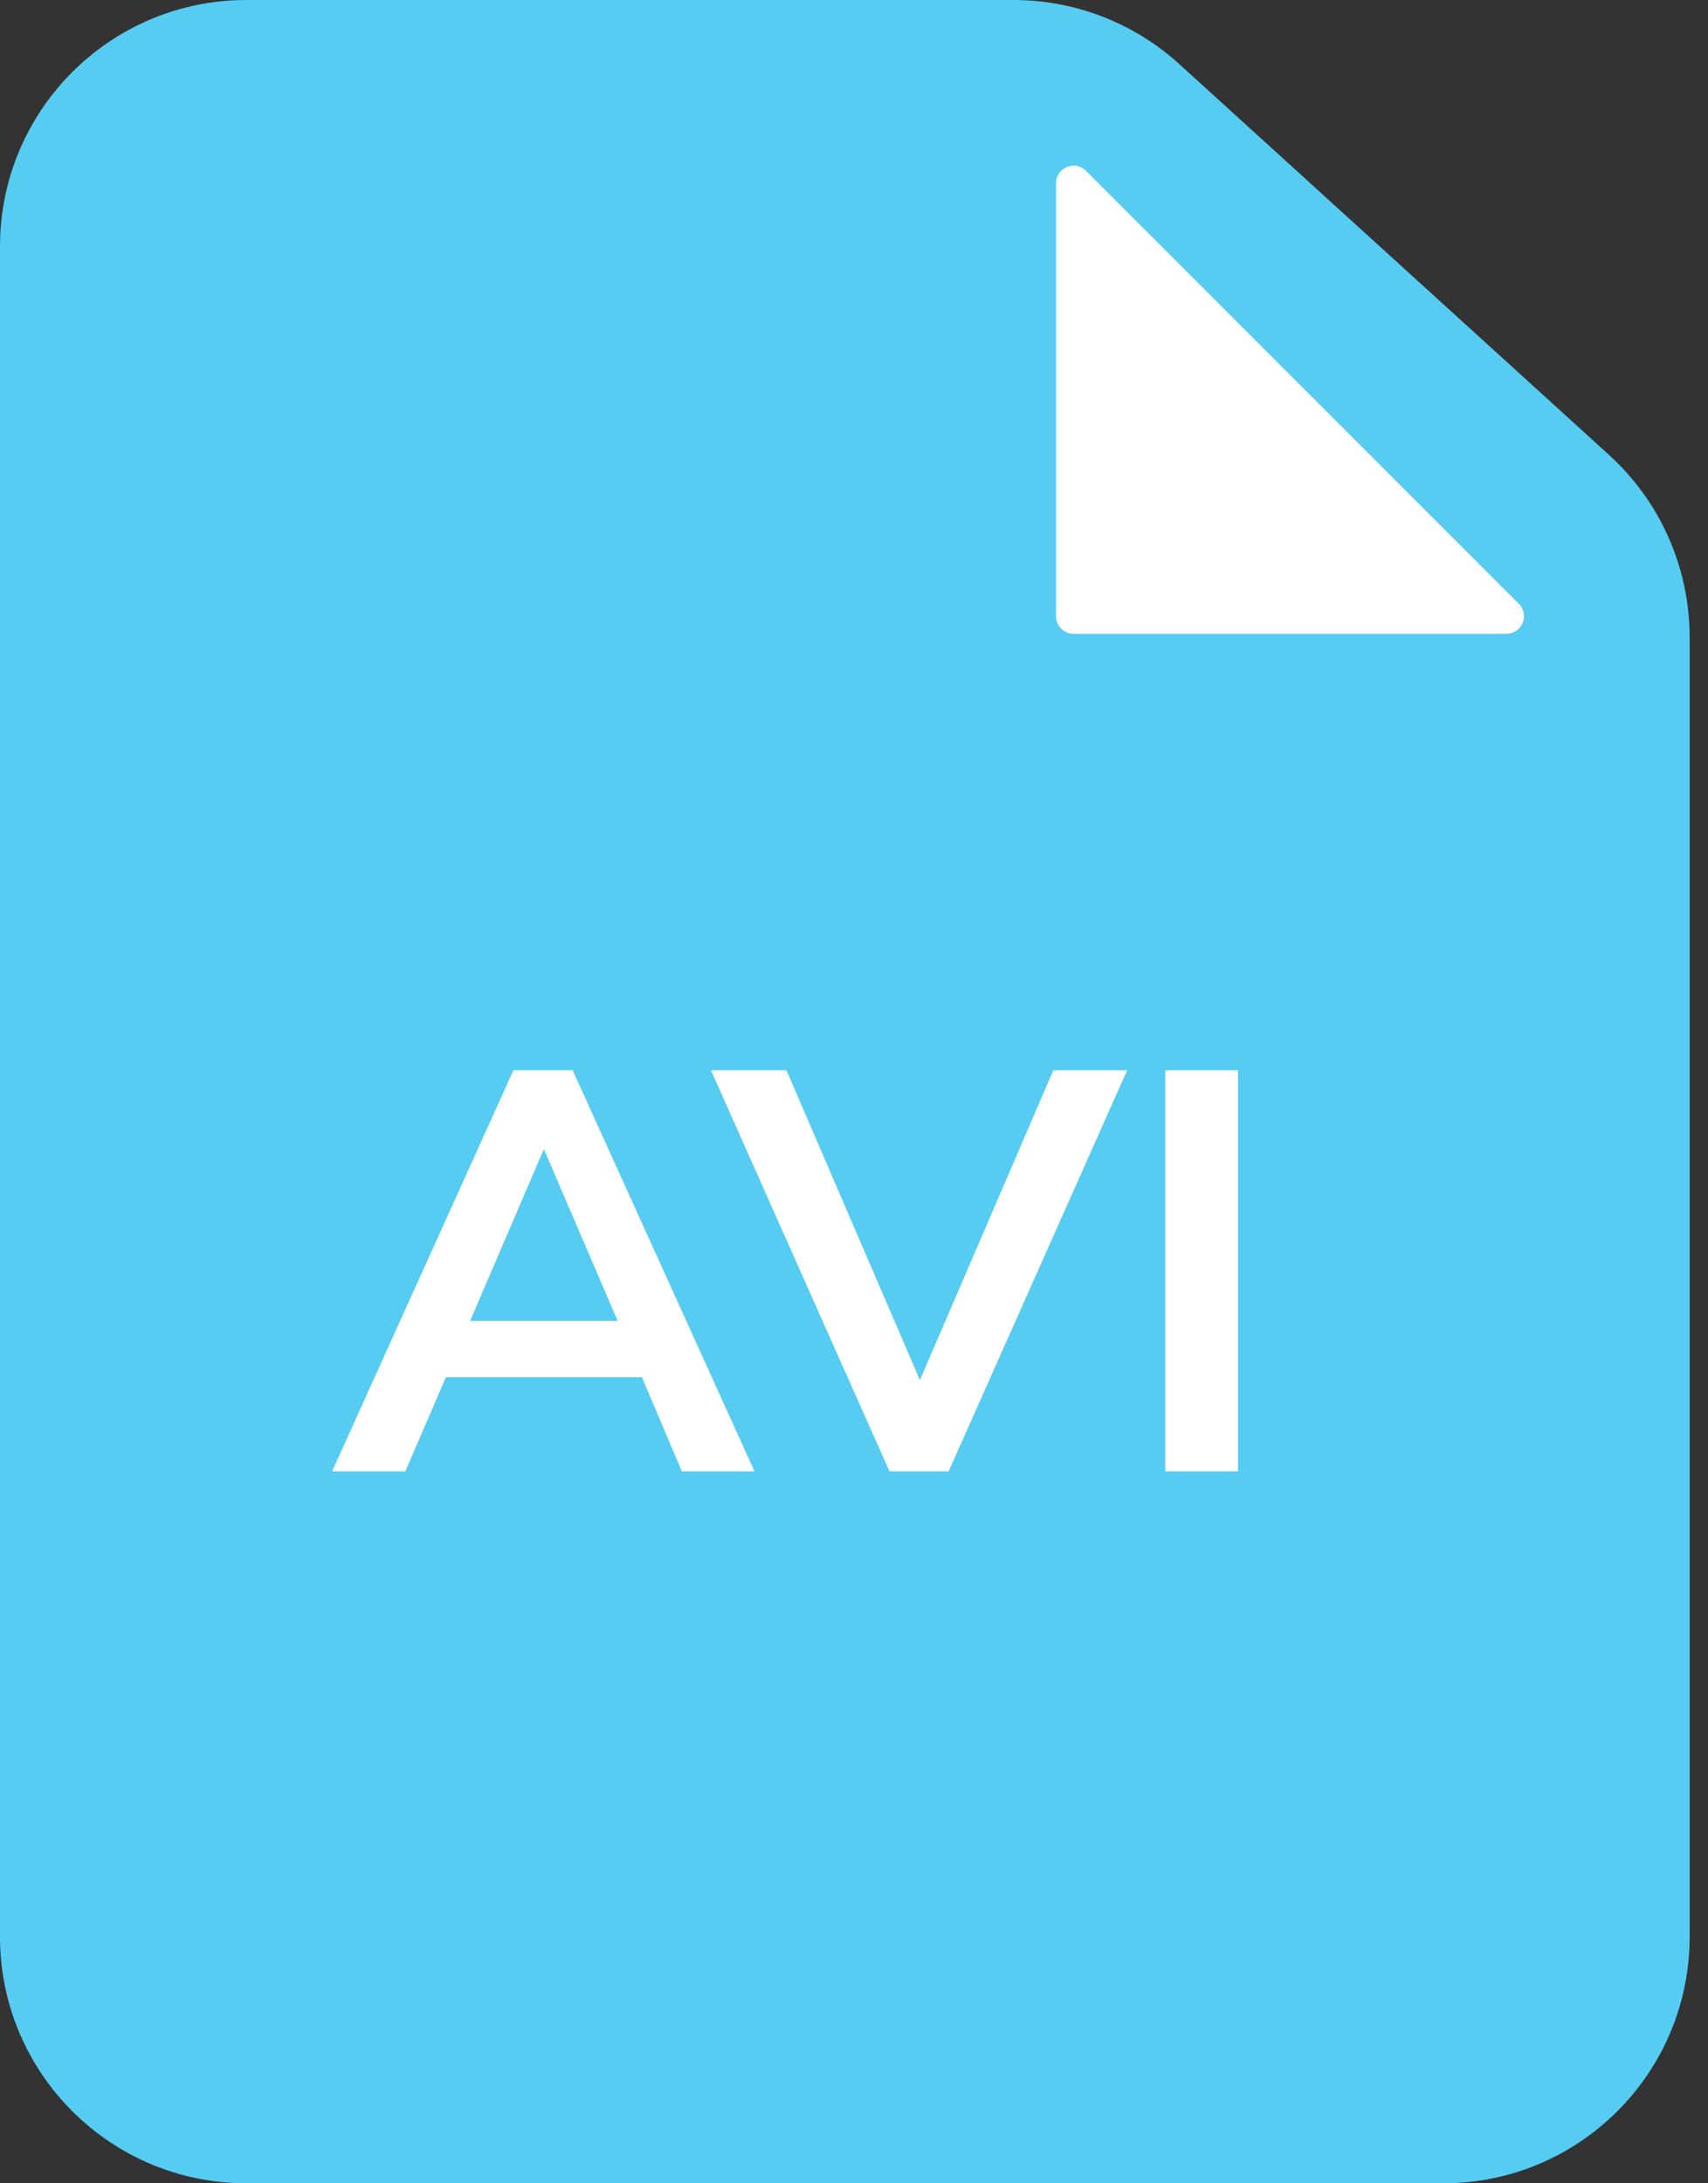 <svg width="36" height="46" viewBox="0 0 36 46" fill="none" xmlns="http://www.w3.org/2000/svg">
<rect x="0" y="0" width="36" height="46" fill="#333333" stroke="none"/>
<path d="M5.194 46H30.419C33.288 46 35.613 43.675 35.613 40.806V13.427C35.613 11.963 34.996 10.568 33.913 9.584L24.857 1.351C23.901 0.482 22.655 0 21.363 0H5.194C2.325 0 0 2.325 0 5.194V40.806C0 43.675 2.325 46 5.194 46Z" fill="#56CCF2"/>
<path d="M32.012 12.721L22.891 3.6C22.657 3.366 22.258 3.532 22.258 3.862V12.983C22.258 13.188 22.424 13.354 22.629 13.354H31.749C32.08 13.354 32.245 12.954 32.012 12.721Z" fill="white"/>
<path d="M13.529 29.017H9.398L8.543 31H7L10.822 22.548H12.069L15.903 31H14.372L13.529 29.017ZM13.019 27.831L11.463 24.21L9.908 27.831H13.019ZM23.758 22.548L19.994 31H18.748L14.985 22.548H16.576L19.389 29.077L22.202 22.548H23.758ZM24.561 22.548H26.093V31H24.561V22.548Z" fill="white"/>
</svg>
